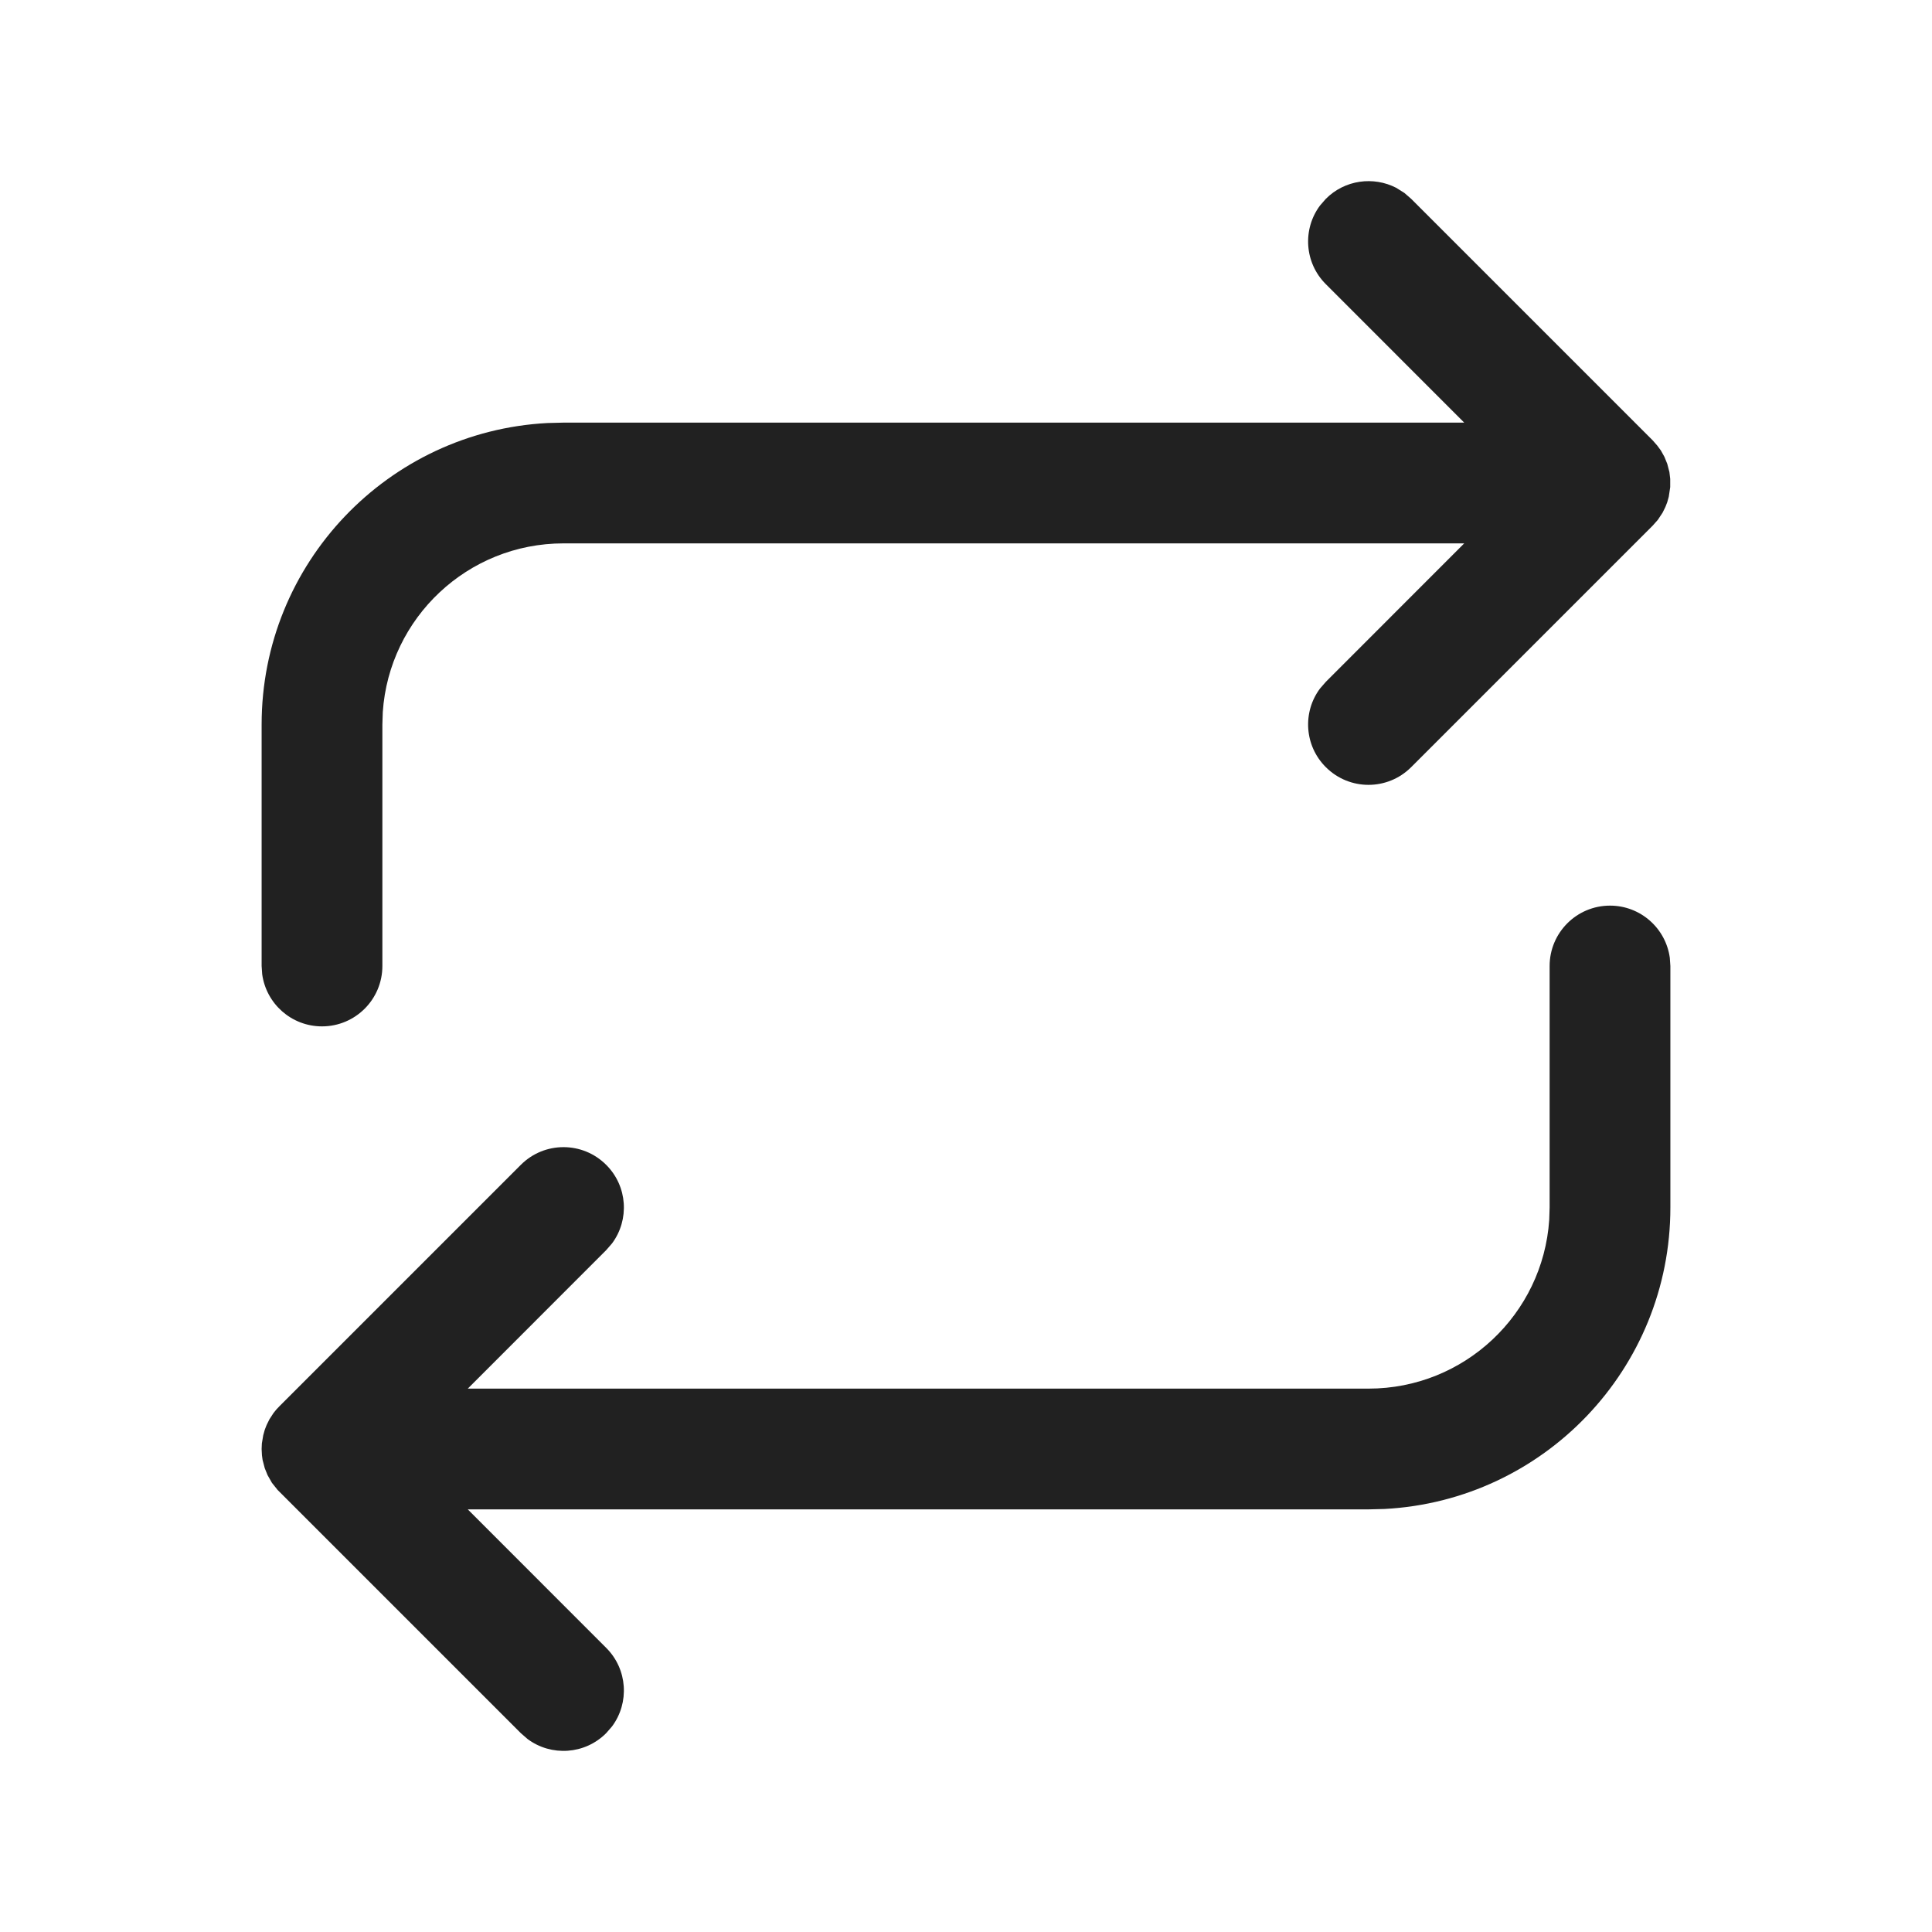 <?xml version="1.0" encoding="UTF-8"?>
<svg width="24px" height="24px" viewBox="0 0 24 24" version="1.1" xmlns="http://www.w3.org/2000/svg" xmlns:xlink="http://www.w3.org/1999/xlink">
    <title>Icon/media/repeat</title>
    <g id="Icon/media/repeat" stroke="none" stroke-width="1" fill="none" fill-rule="evenodd">
        <path d="M20,11.25 C20.38,11.25 20.693,11.532 20.743,11.898 L20.75,12 L20.75,15 C20.75,17.004 19.178,18.641 17.199,18.745 L17,18.75 L5.811,18.75 L7.53,20.47 C7.797,20.736 7.821,21.153 7.603,21.446 L7.53,21.53 C7.264,21.797 6.847,21.821 6.554,21.603 L6.47,21.53 L3.448,18.508 L3.378,18.42 L3.324,18.325 L3.289,18.239 L3.262,18.136 L3.254,18.078 L3.25,18 L3.253,17.931 L3.27,17.829 L3.289,17.761 L3.312,17.702 L3.347,17.631 L3.397,17.554 C3.422,17.521 3.445,17.494 3.47,17.47 L6.47,14.47 C6.763,14.177 7.237,14.177 7.53,14.47 C7.797,14.736 7.821,15.153 7.603,15.446 L7.53,15.53 L5.811,17.25 L17,17.25 C18.191,17.25 19.166,16.325 19.245,15.154 L19.25,15 L19.25,12 C19.25,11.586 19.586,11.25 20,11.25 Z M17.344,2.333 L17.446,2.397 L17.53,2.47 L20.53,5.47 L20.587,5.535 L20.632,5.596 L20.676,5.675 L20.711,5.761 L20.738,5.864 L20.748,5.948 L20.748,6.051 L20.73,6.171 L20.711,6.239 L20.688,6.298 L20.653,6.369 L20.594,6.458 L20.53,6.53 L17.53,9.53 C17.237,9.823 16.763,9.823 16.47,9.53 C16.203,9.264 16.179,8.847 16.397,8.554 L16.47,8.47 L18.189,6.75 L7,6.75 C5.809,6.75 4.834,7.675 4.755,8.846 L4.75,9 L4.75,12 C4.75,12.414 4.414,12.75 4,12.75 C3.62,12.75 3.307,12.468 3.257,12.102 L3.25,12 L3.25,9 C3.25,6.996 4.822,5.359 6.801,5.255 L7,5.25 L18.189,5.25 L16.47,3.53 C16.203,3.264 16.179,2.847 16.397,2.554 L16.47,2.47 C16.706,2.233 17.062,2.188 17.344,2.333 Z" id="Icon-Color" fill="#212121"></path>
    </g>
</svg>